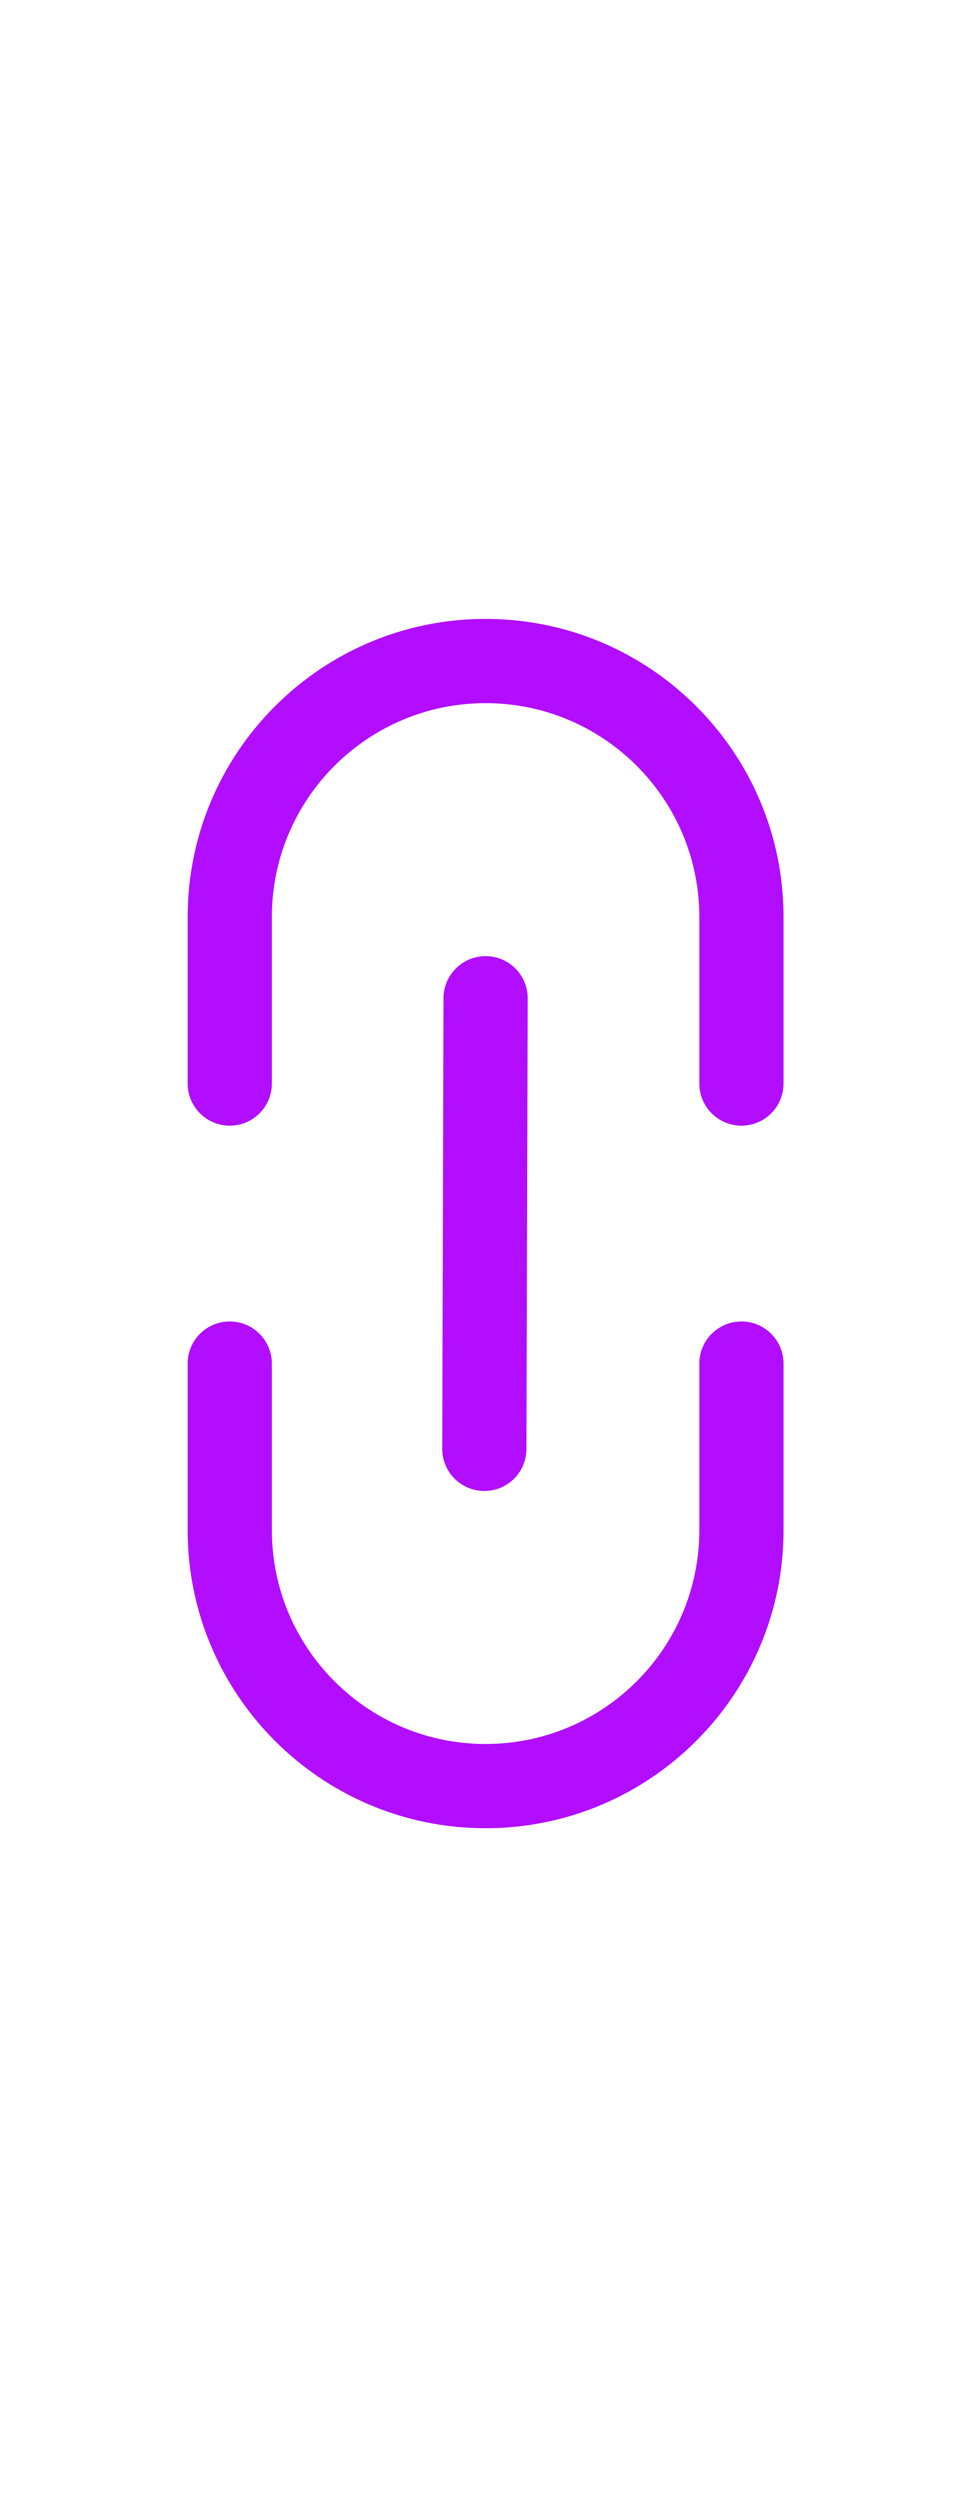 <?xml version="1.0" encoding="UTF-8" standalone="no"?><!DOCTYPE svg PUBLIC "-//W3C//DTD SVG 1.1//EN" "http://www.w3.org/Graphics/SVG/1.1/DTD/svg11.dtd"><svg width="100%" height="100%" viewBox="0 -1000 2004 5152" version="1.1" xmlns="http://www.w3.org/2000/svg" xmlns:xlink="http://www.w3.org/1999/xlink" xml:space="preserve" xmlns:serif="http://www.serif.com/" style="fill:#b20dff;fill-rule:evenodd;clip-rule:evenodd;stroke-linejoin:round;stroke-miterlimit:2;"><rect id="link" x="1.161" y="0.002" width="2000" height="3125" style="fill:none;"/><path d="M1441.83,1810l-0,343.27c-0,243.209 -197.455,440.664 -440.664,440.664c-243.209,-0 -440.664,-197.455 -440.664,-440.664c0,-0 0,-343.27 0,-343.27c0,-47.909 -38.896,-86.805 -86.805,-86.805c-47.91,-0 -86.806,38.896 -86.806,86.805l0,343.27c0,339.027 275.247,614.275 614.275,614.275c339.028,-0 614.275,-275.248 614.275,-614.275c-0,-0 -0,-343.27 -0,-343.27c-0,-47.909 -38.896,-86.805 -86.806,-86.805c-47.909,-0 -86.805,38.896 -86.805,86.805Zm-356.442,176.011l2.583,-928.592c0.134,-47.909 -38.654,-86.914 -86.563,-87.047c-47.91,-0.133 -86.914,38.655 -87.047,86.564l-2.584,928.592c-0.133,47.909 38.655,86.914 86.564,87.047c47.909,0.133 86.913,-38.655 87.047,-86.564Zm-524.886,-753.064l0,-343.27c0,-243.209 197.455,-440.664 440.664,-440.664c243.209,0 440.664,197.455 440.664,440.664c-0,0 -0,343.27 -0,343.27c-0,47.909 38.896,86.805 86.805,86.805c47.91,0 86.806,-38.896 86.806,-86.805l-0,-343.27c-0,-339.027 -275.247,-614.275 -614.275,-614.275c-339.028,0 -614.275,275.248 -614.275,614.275c0,0 0,343.27 0,343.27c0,47.909 38.896,86.805 86.806,86.805c47.909,0 86.805,-38.896 86.805,-86.805Z"/></svg>
